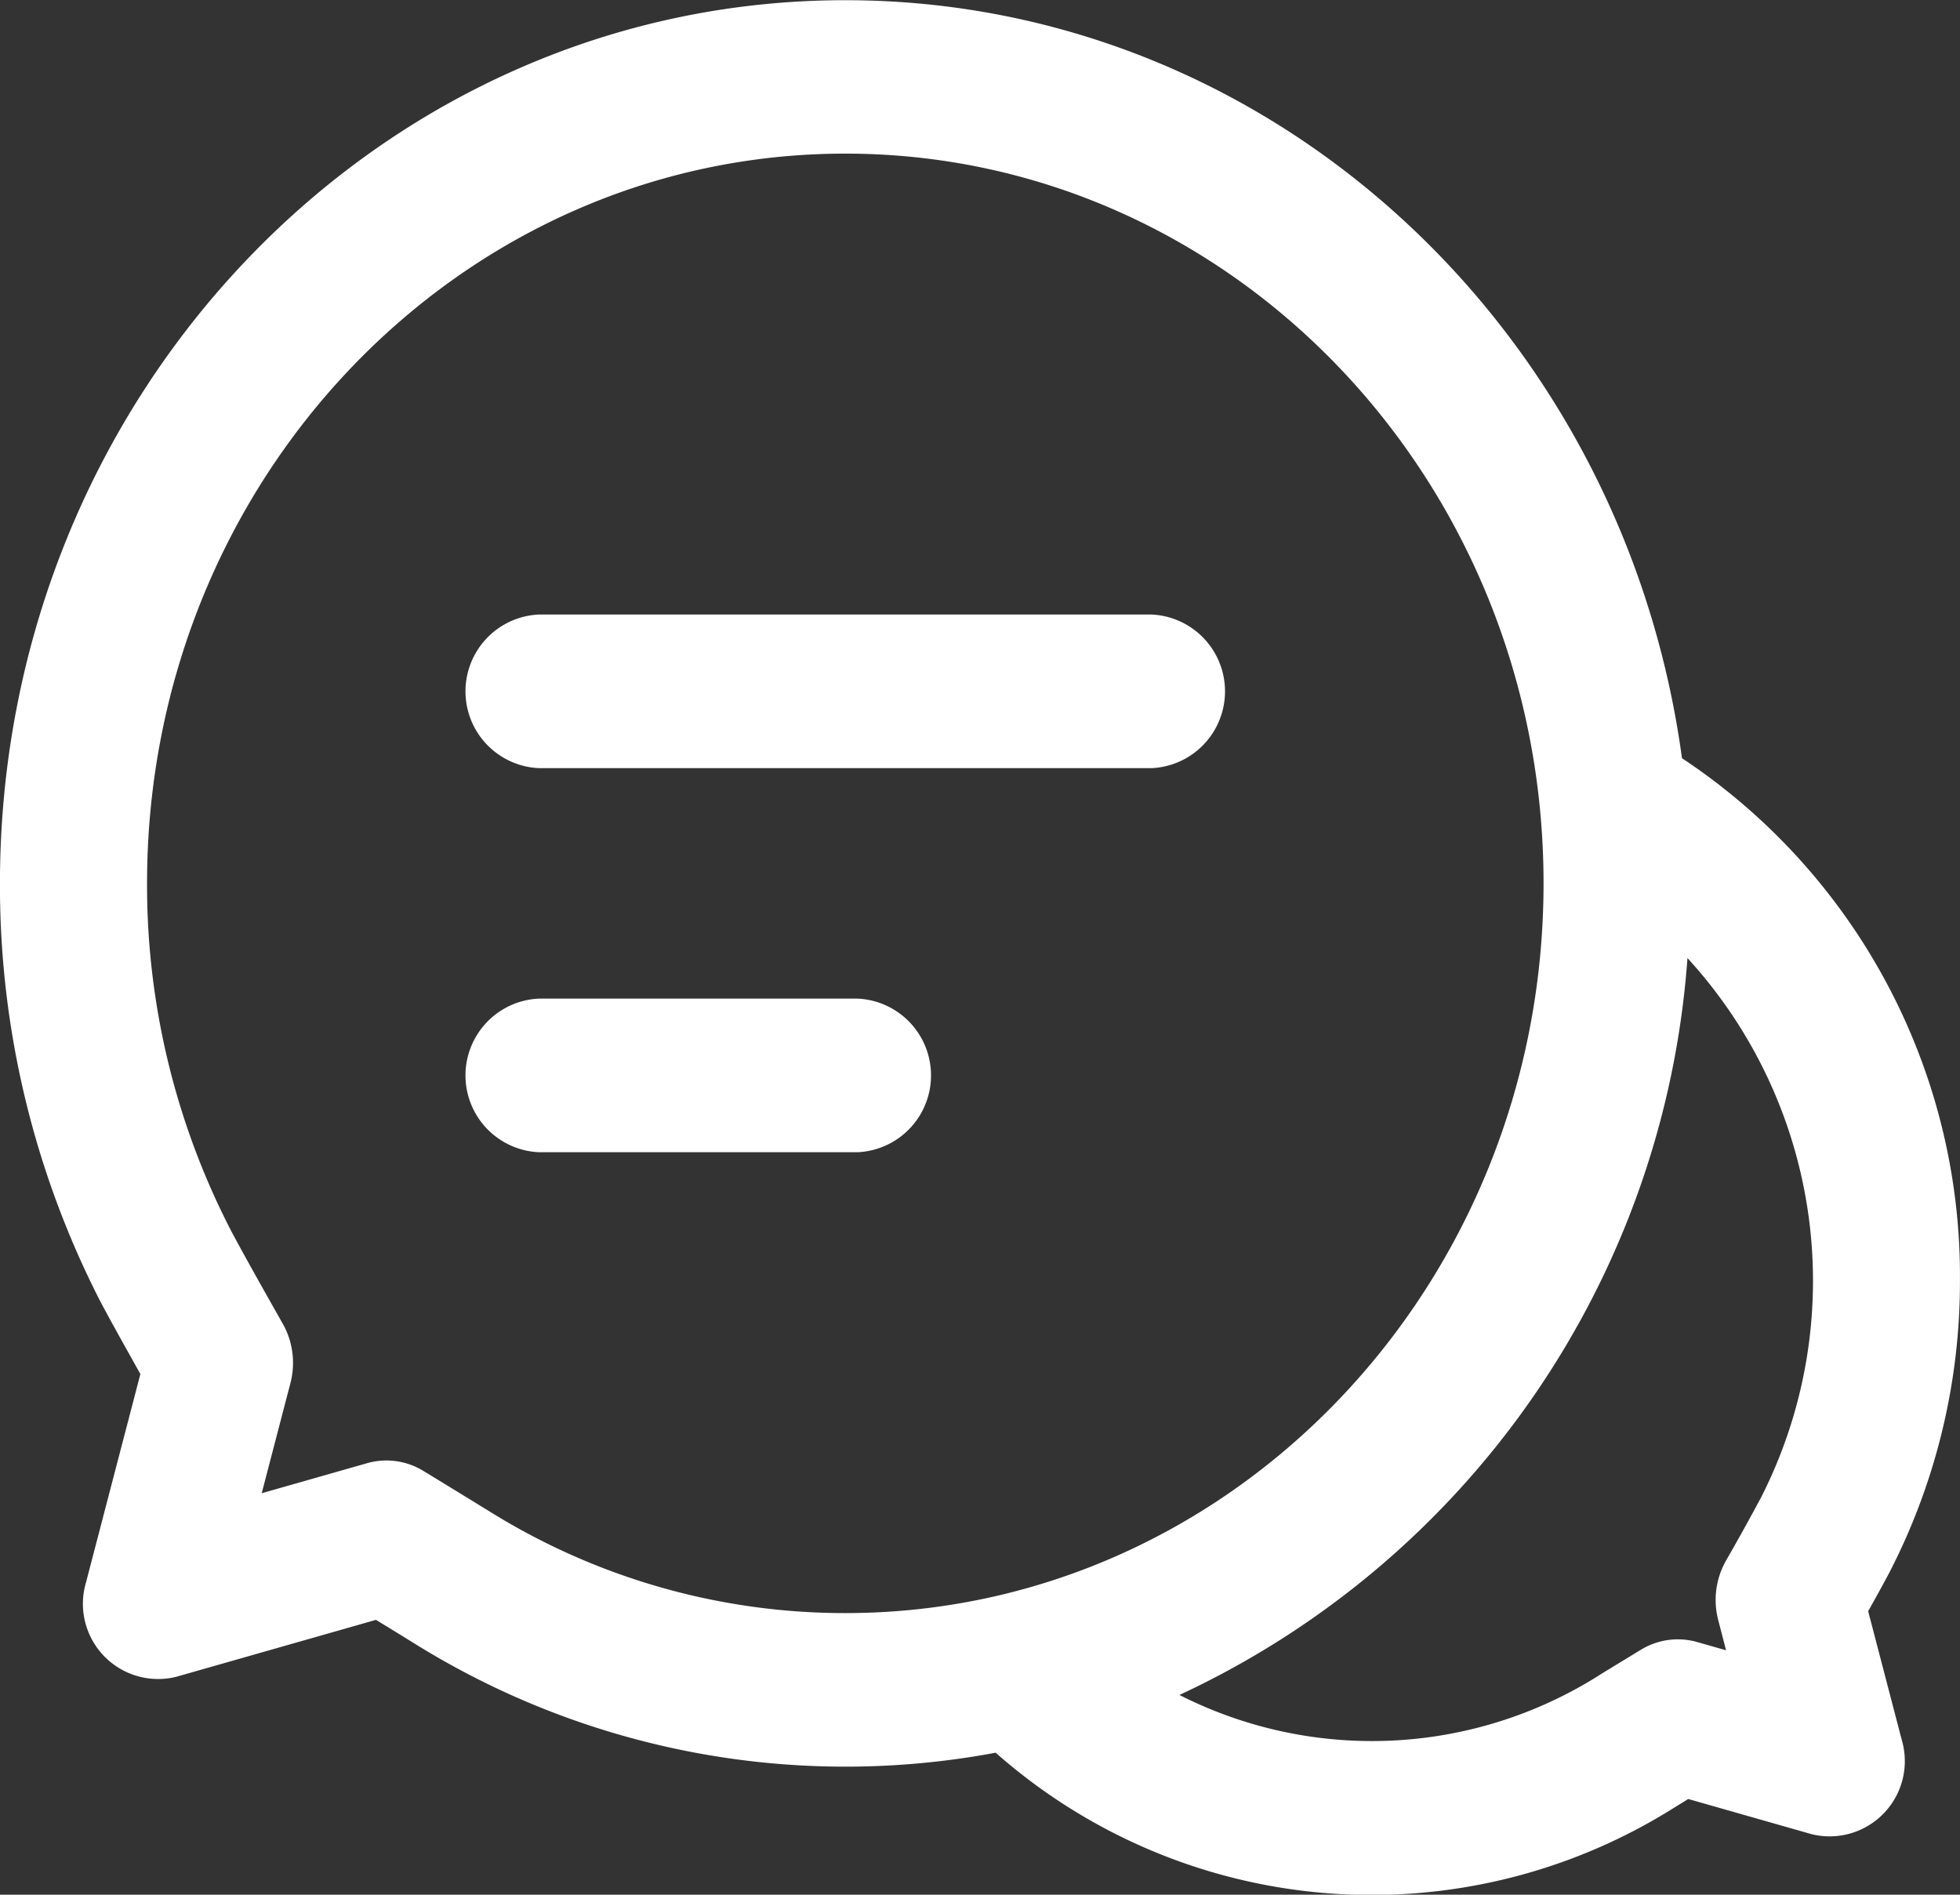 <svg xmlns="http://www.w3.org/2000/svg" width="40" height="38.666" viewBox="0 0 40 38.666">
    <rect x="0" y="0" width="40" height="38.666" fill="#333333" stroke="none"/>
    <path id="Path_1" data-name="Path 1" d="M105.659,153.1a16.648,16.648,0,0,1-11.936-2.27q-.358-.221-.717-.44l-4.076,1.162a1.535,1.535,0,0,1-1.842-1.925l1.11-4.254c-.413-.735-.687-1.232-.827-1.5a18.6,18.6,0,0,1-2.039-8.509c0-9.956,7.723-18.027,17.25-18.027,8.7,0,15.889,6.724,17.077,15.469a12.67,12.67,0,0,1,5.673,10.657,12.944,12.944,0,0,1-1.419,5.92c-.084.164-.234.437-.454.831l.685,2.624a1.535,1.535,0,0,1-1.842,1.925l-2.515-.717-.292.18a11.59,11.59,0,0,1-13.837-1.12Zm3.743-1.178a8.677,8.677,0,0,0,8.551-.391c.1-.065.389-.239.868-.531a1.444,1.444,0,0,1,1.149-.157l.589.168-.16-.616a1.629,1.629,0,0,1,.157-1.211q.367-.638.715-1.288a9.748,9.748,0,0,0-1.5-11.011A18,18,0,0,1,109.4,151.924ZM91.26,145.559l-.586,2.247,2.15-.613a1.444,1.444,0,0,1,1.15.158c.715.435,1.142.7,1.293.791a13.717,13.717,0,0,0,7.317,2.11c7.87,0,14.25-6.667,14.25-14.892s-6.38-14.892-14.25-14.892-14.25,6.667-14.25,14.892a15.353,15.353,0,0,0,1.683,7.027c.145.284.512.946,1.087,1.96a1.629,1.629,0,0,1,.156,1.211Zm17.573-15.685a1.569,1.569,0,0,1,0,3.135h-12.5a1.569,1.569,0,0,1,0-3.135Zm-6,7.838a1.569,1.569,0,0,1,0,3.135h-6.5a1.569,1.569,0,0,1,0-3.135Z" transform="translate(-85.333 -117.333)" fill="#fff"/>
</svg>